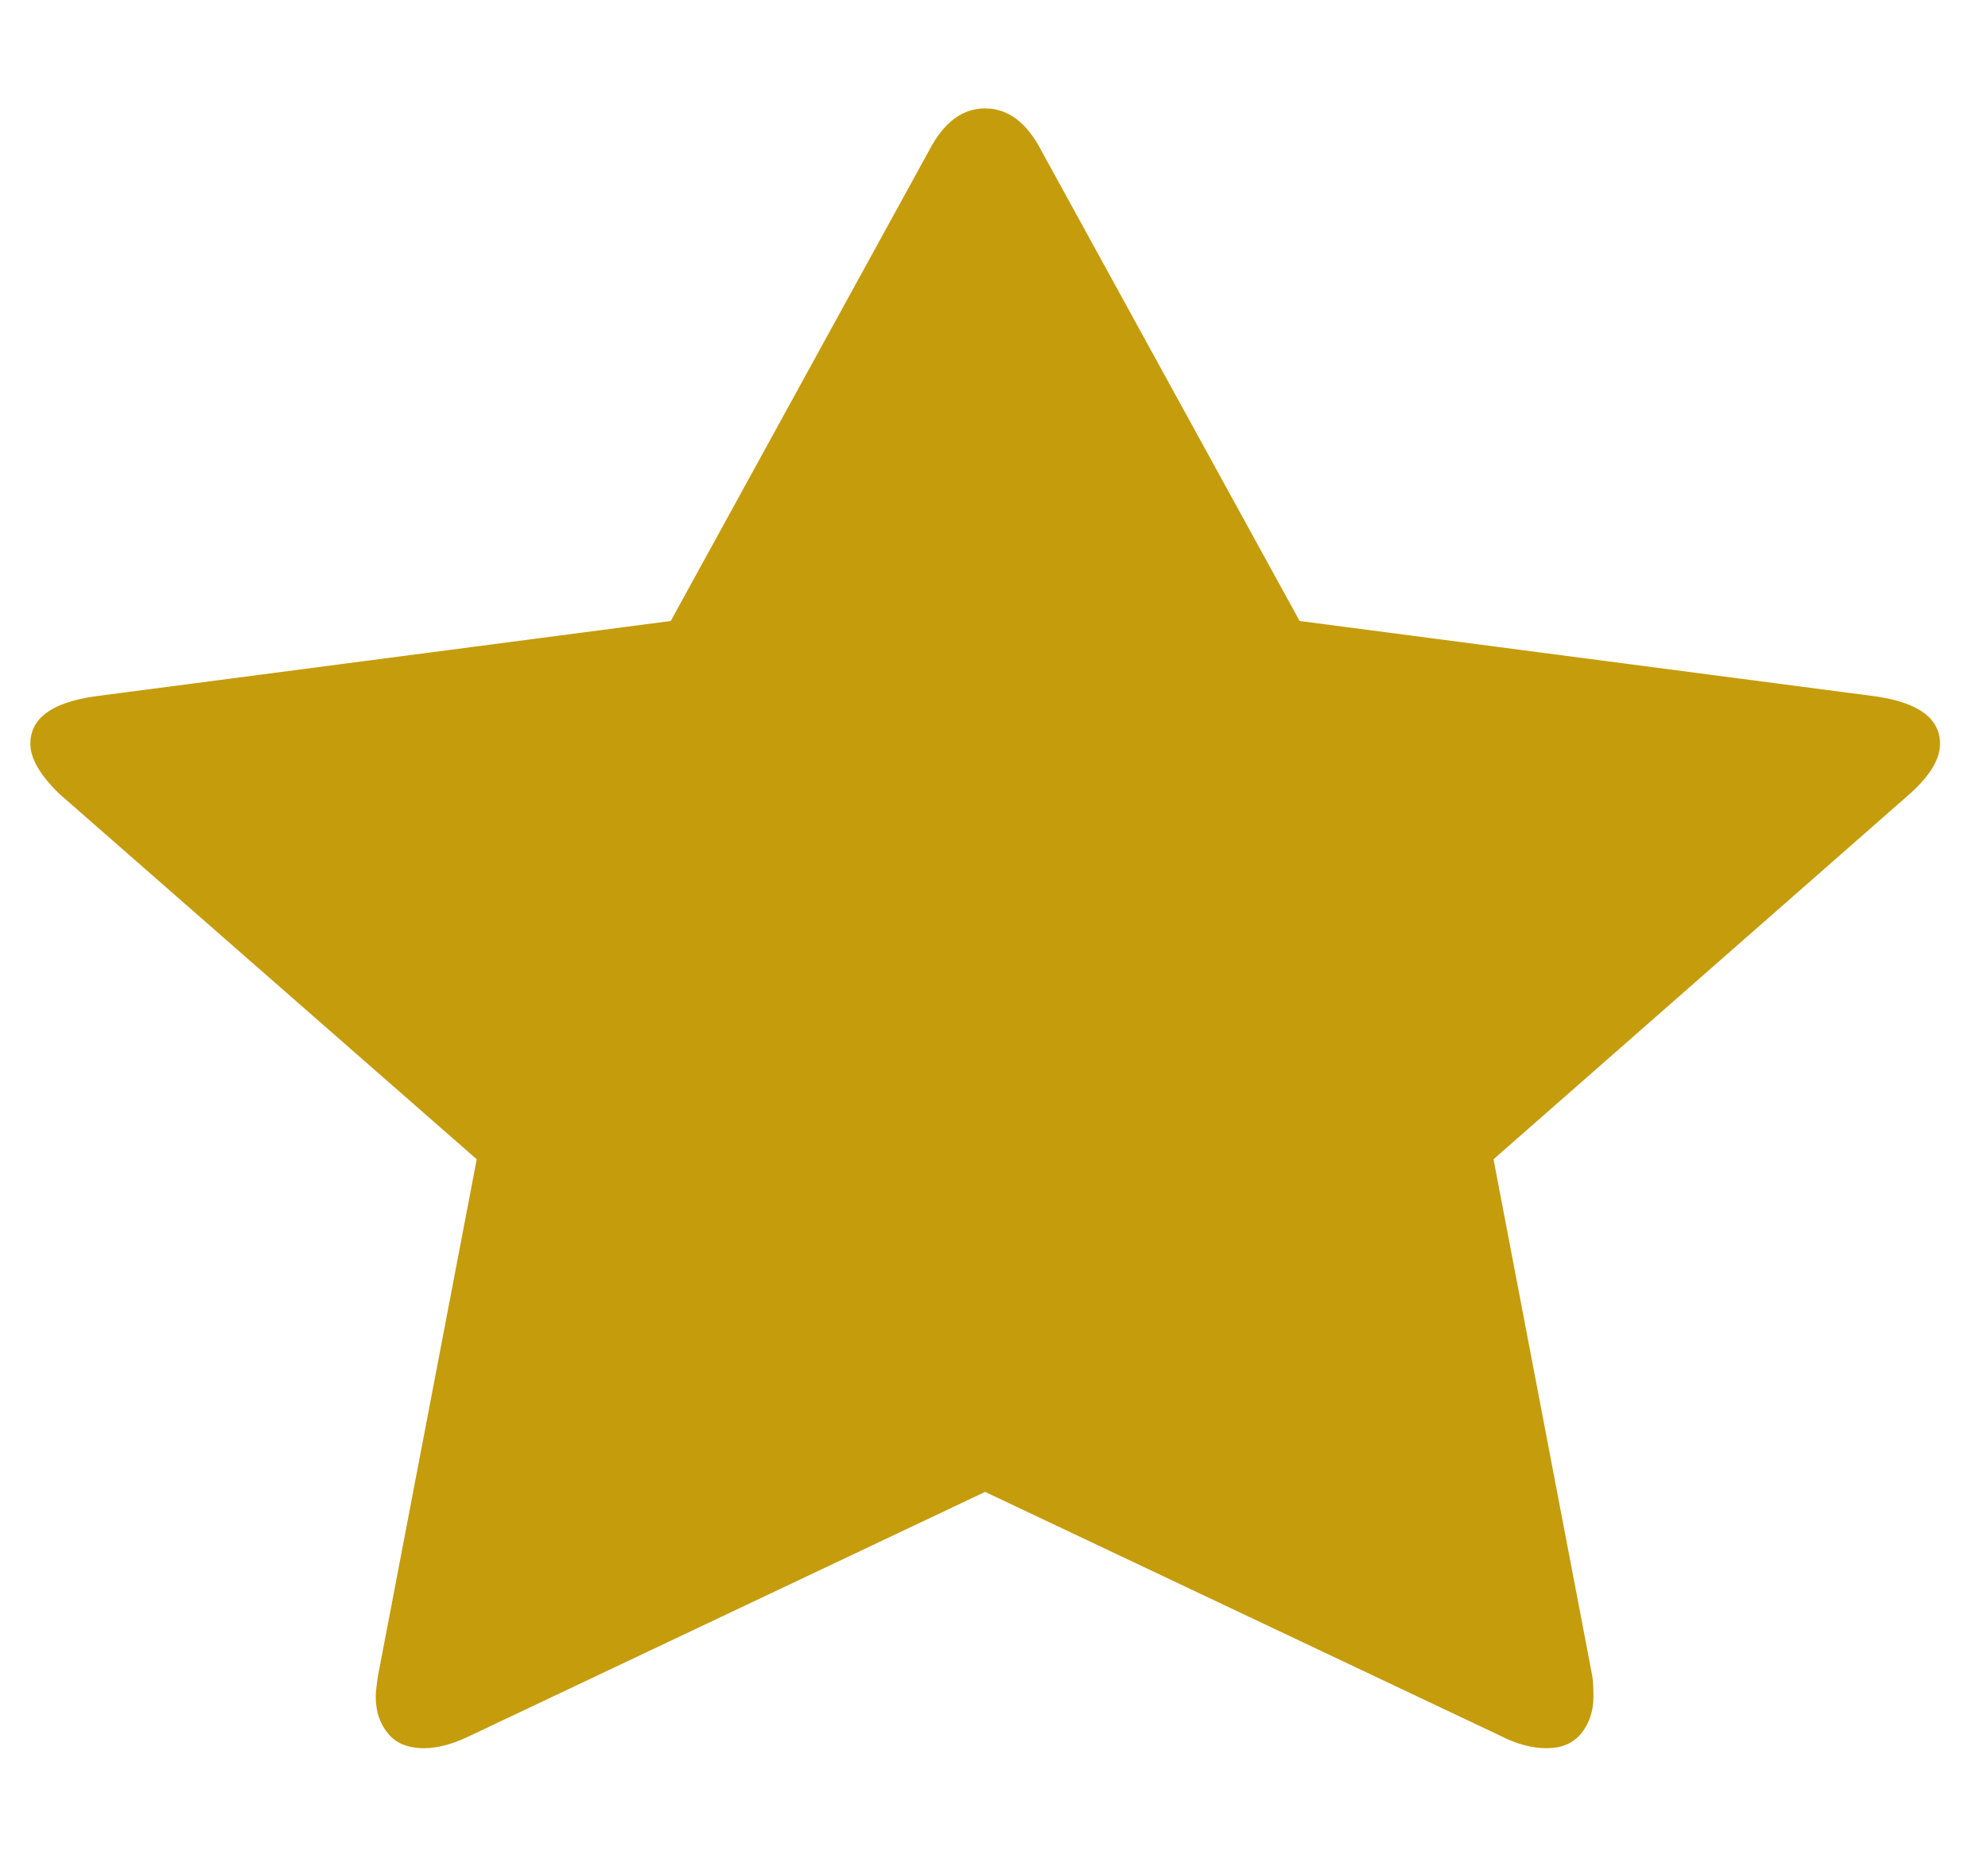 <svg width="15" height="14" viewBox="0 0 15 14" fill="none" xmlns="http://www.w3.org/2000/svg">
<path d="M14.638 5.613C14.638 5.421 14.476 5.302 14.153 5.255L9.806 4.686L7.858 1.138C7.748 0.925 7.606 0.818 7.433 0.818C7.26 0.818 7.119 0.925 7.009 1.138L5.061 4.686L0.713 5.255C0.39 5.302 0.229 5.421 0.229 5.613C0.229 5.723 0.301 5.847 0.445 5.988L3.597 8.748L2.852 12.646C2.841 12.719 2.835 12.771 2.835 12.802C2.835 12.912 2.865 13.004 2.926 13.079C2.987 13.155 3.077 13.192 3.199 13.192C3.303 13.192 3.418 13.161 3.545 13.099L7.433 11.258L11.322 13.099C11.443 13.161 11.559 13.192 11.668 13.192C11.784 13.192 11.871 13.155 11.932 13.079C11.992 13.004 12.023 12.912 12.023 12.802C12.023 12.735 12.02 12.683 12.014 12.646L11.269 8.748L14.413 5.988C14.563 5.853 14.638 5.728 14.638 5.613Z" fill="#C59C0C"/>
</svg>
